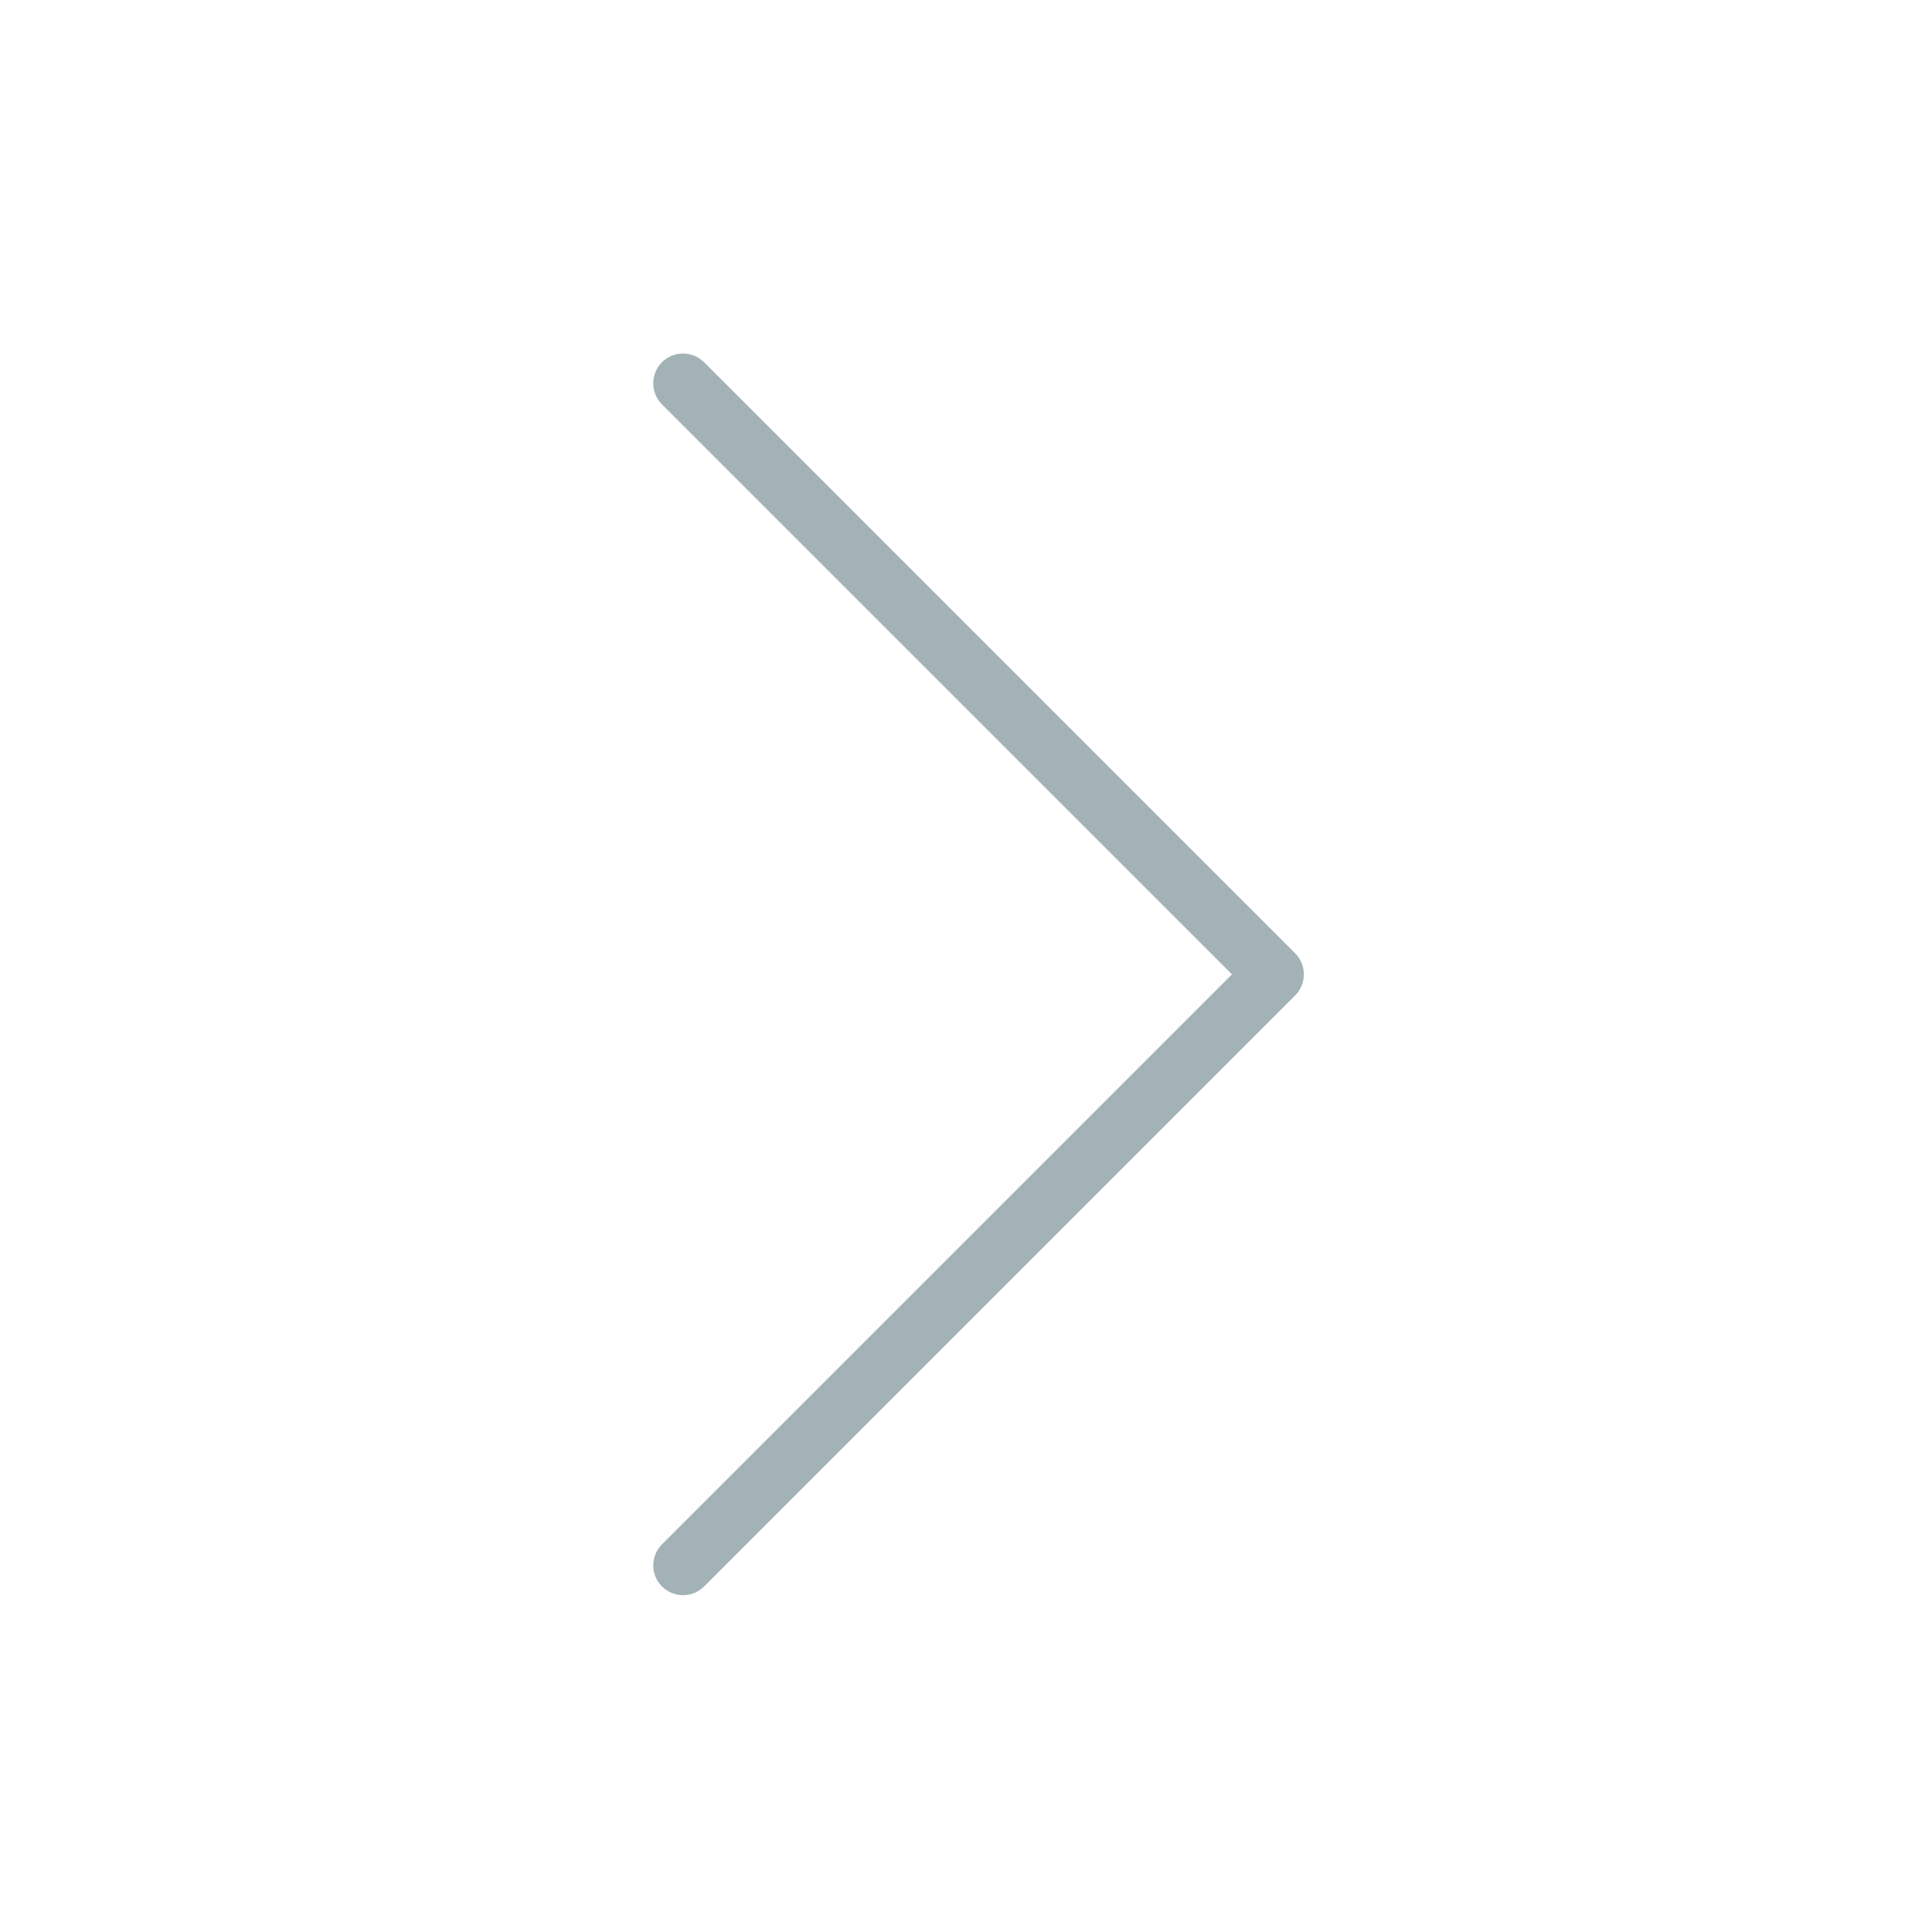 <svg width="60" height="60" viewBox="0 0 60 60" fill="none" xmlns="http://www.w3.org/2000/svg">
<path fill-rule="evenodd" clip-rule="evenodd" d="M20.558 11.25C20.92 10.889 21.505 10.889 21.867 11.25L40.222 29.606C40.395 29.779 40.493 30.015 40.493 30.26C40.493 30.505 40.395 30.74 40.222 30.914L21.867 49.269C21.505 49.63 20.92 49.63 20.558 49.269C20.197 48.908 20.197 48.322 20.558 47.961L38.26 30.26L20.558 12.559C20.197 12.197 20.197 11.612 20.558 11.25Z" fill="#A3B2B7"/>
</svg>
